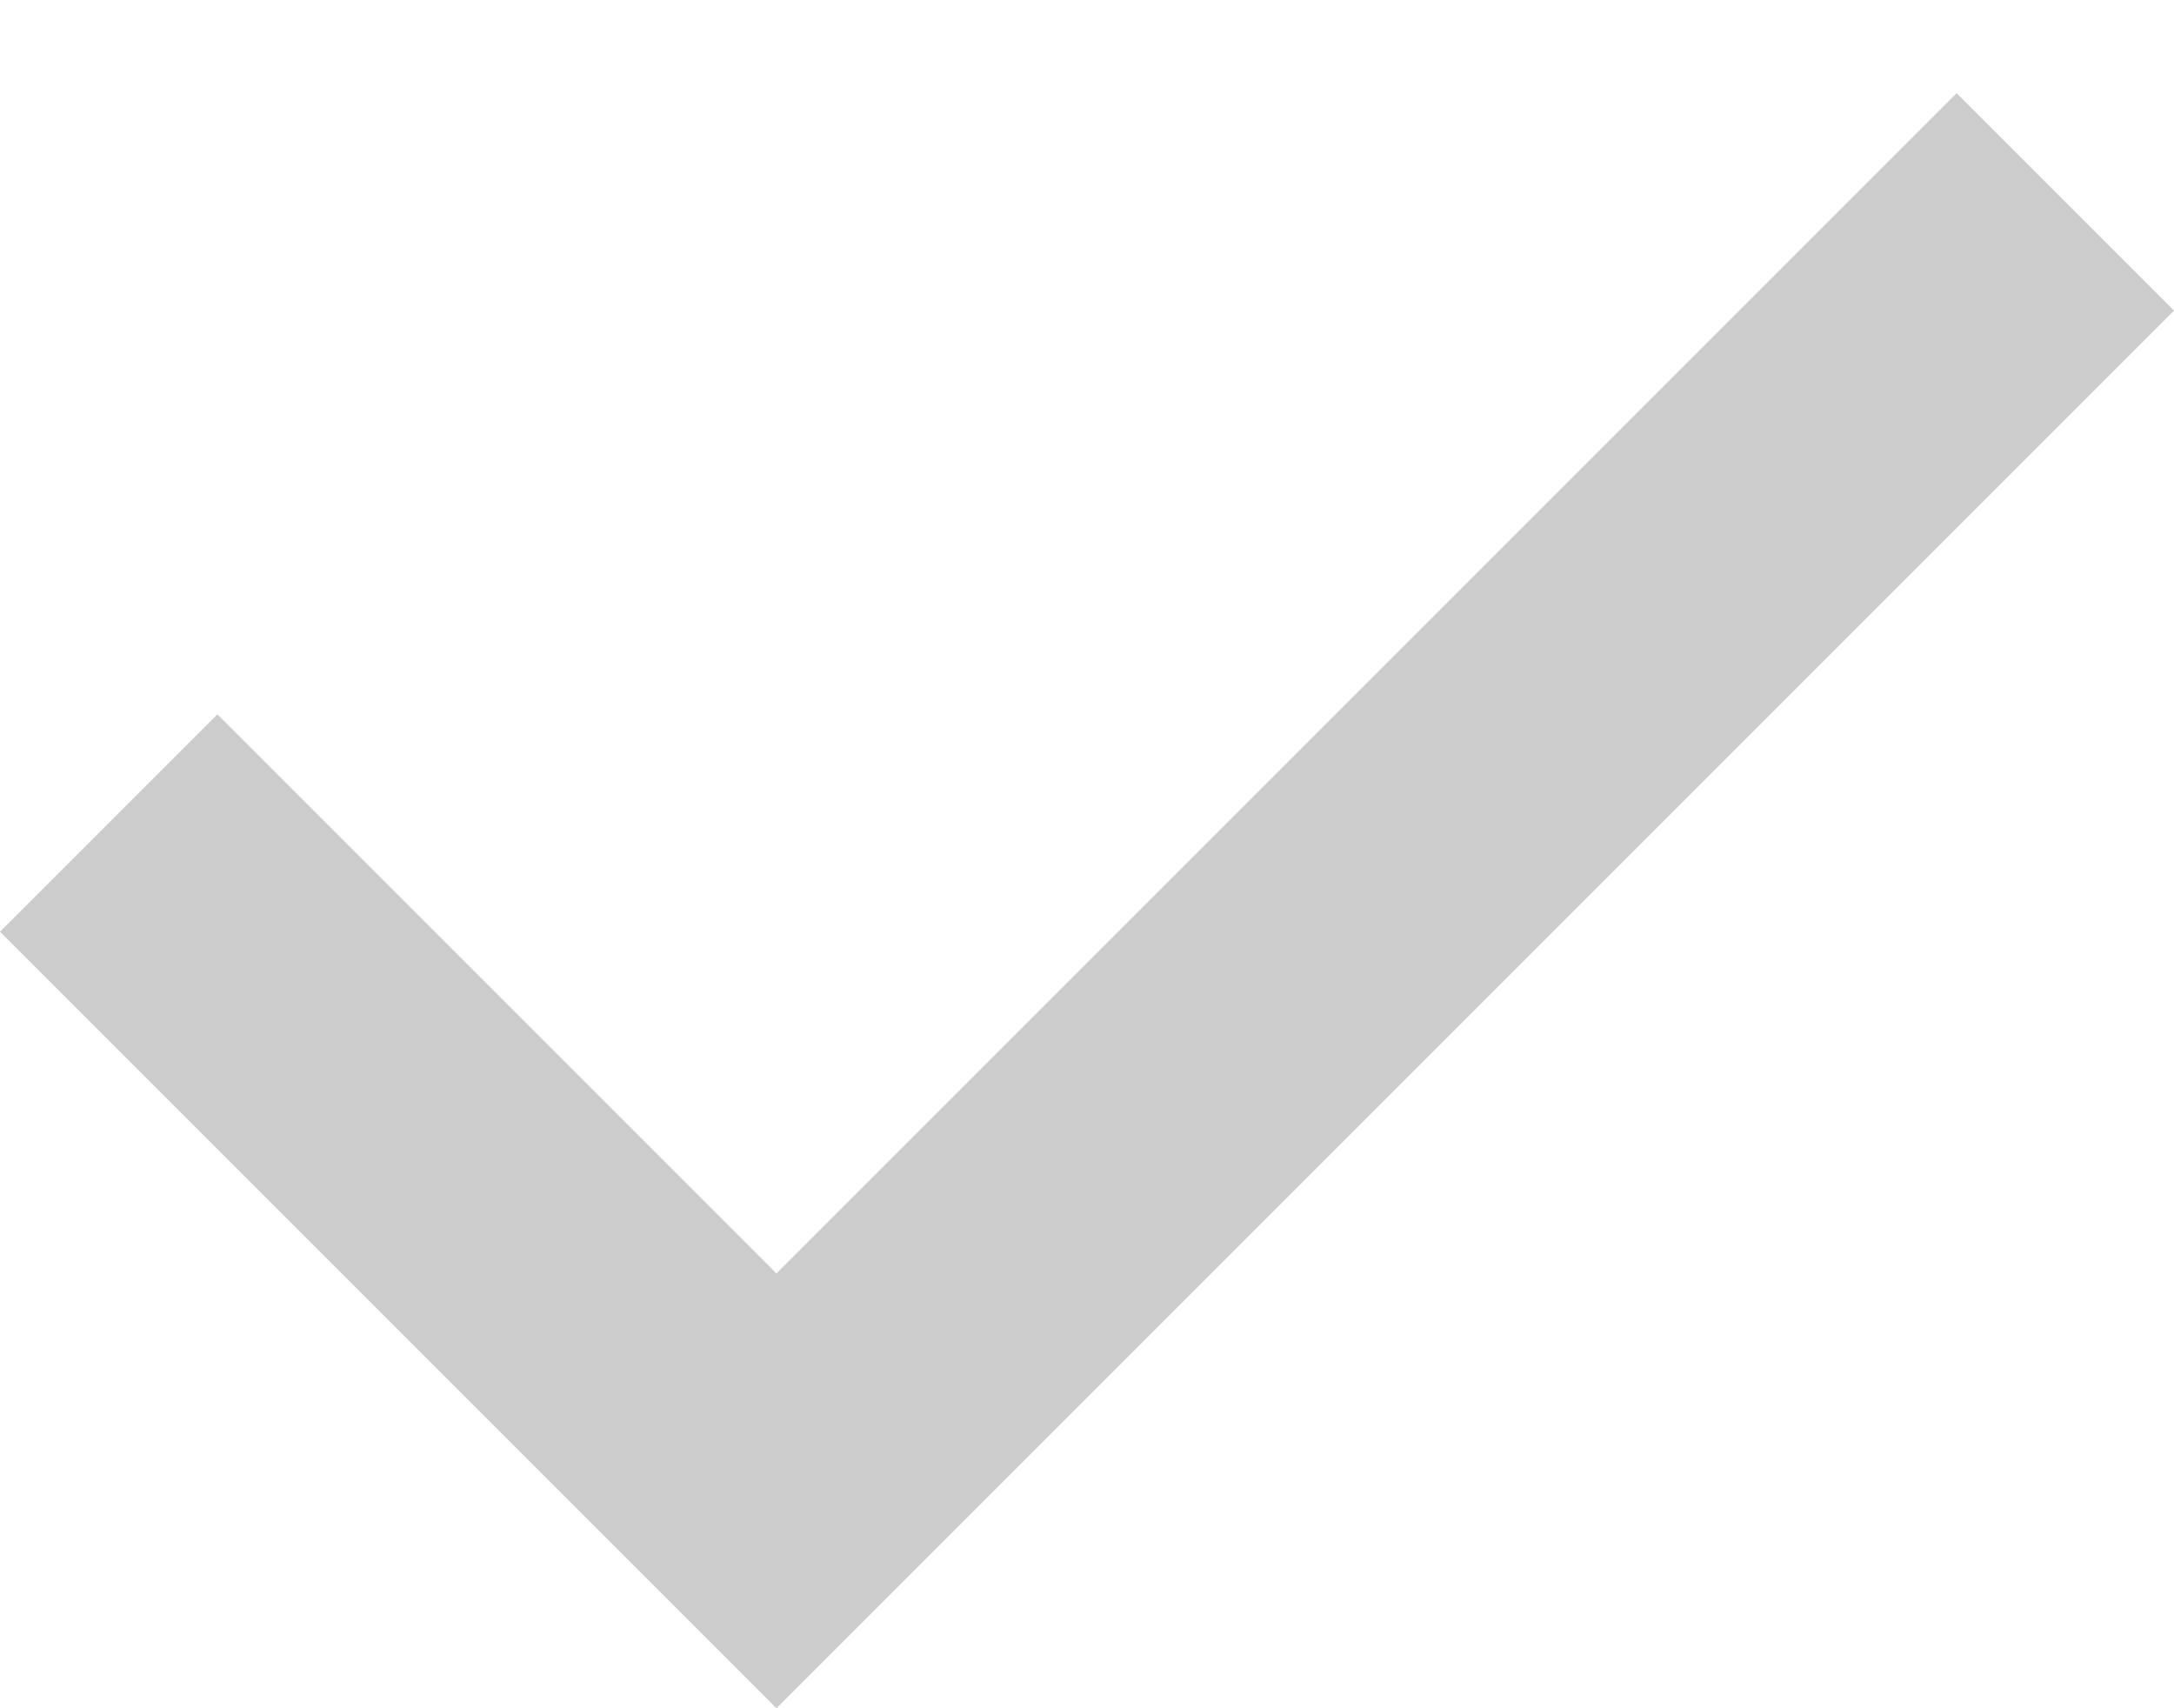 <svg width="14" height="11" viewBox="0 0 14 11" fill="none" xmlns="http://www.w3.org/2000/svg">
<path fill-rule="evenodd" clip-rule="evenodd" d="M5 11L0 6L1.4 4.6L5 8.2L12.6 0.6L14 2L5 11V11Z" fill="#cccccc"/>
</svg>
